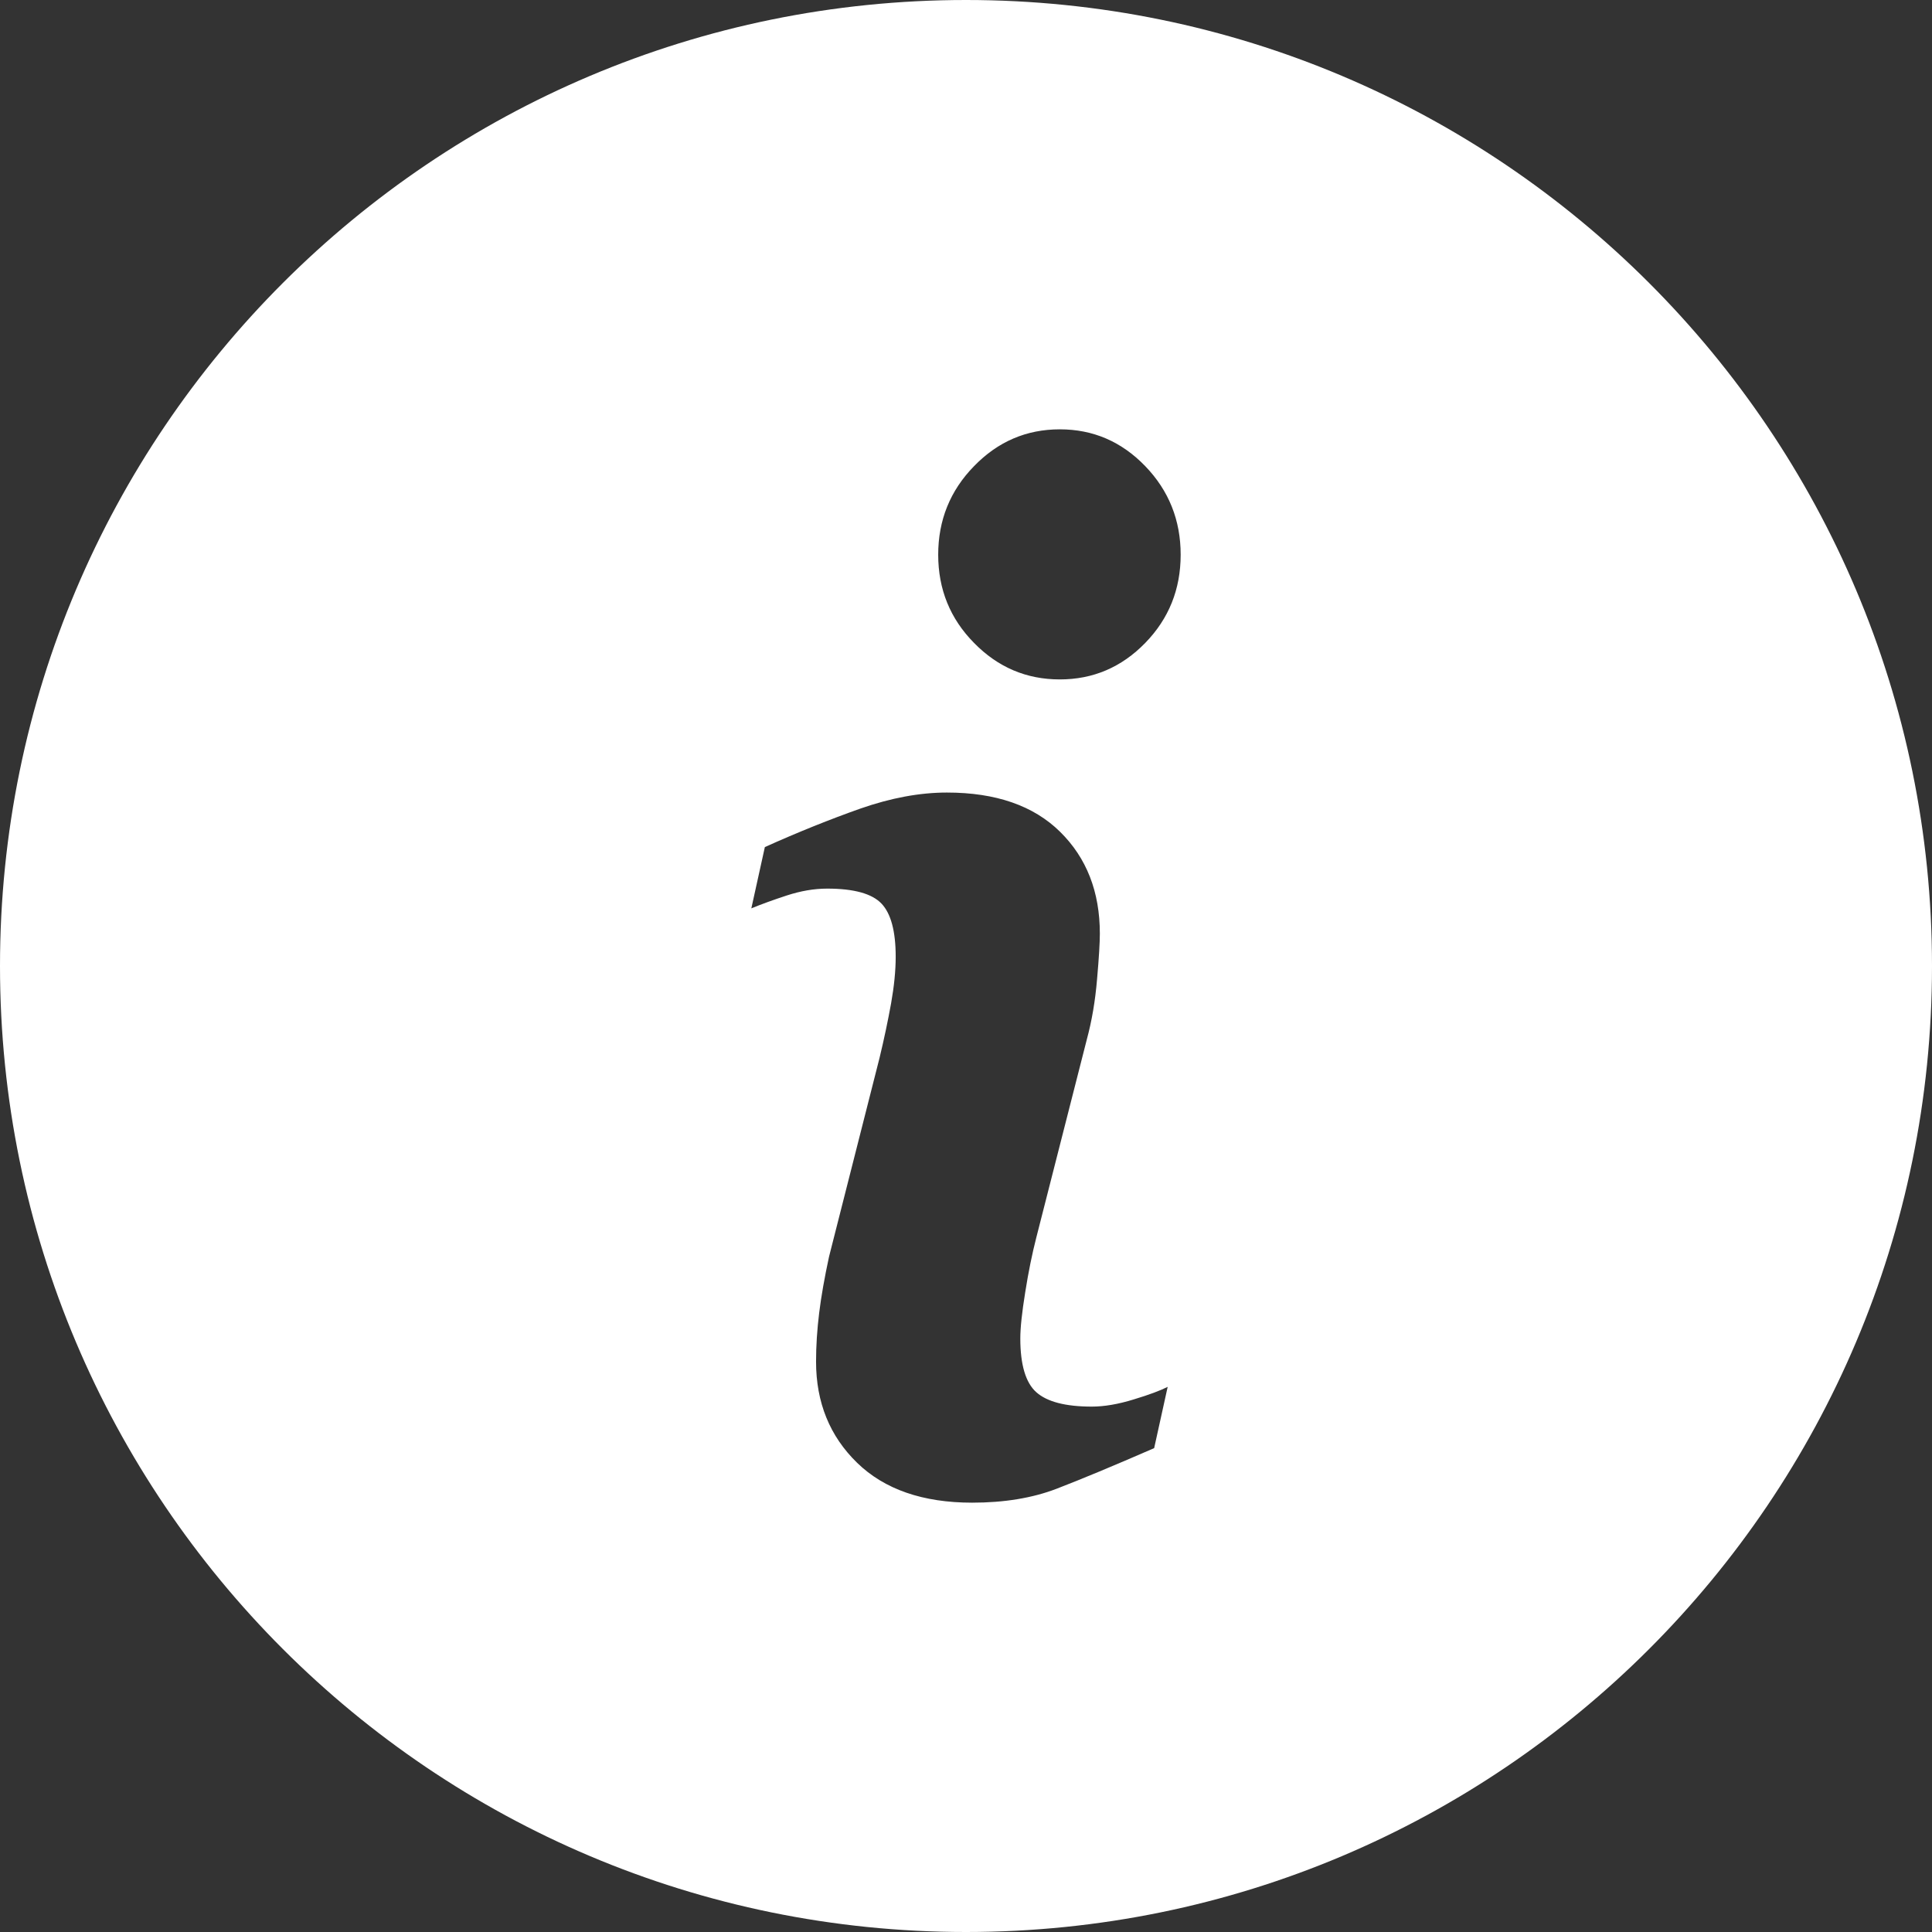 <?xml version="1.0" encoding="UTF-8"?>
<svg width="18px" height="18px" viewBox="0 0 18 18" version="1.1" xmlns="http://www.w3.org/2000/svg" xmlns:xlink="http://www.w3.org/1999/xlink">
    <rect x="0" y="0" width="18" height="18" fill="#333333" stroke="none"/>
    <!-- Generator: Sketch 53.2 (72643) - https://sketchapp.com -->
    <title>Oval</title>
    <desc>Created with Sketch.</desc>
    <g id="Symbols" stroke="none" stroke-width="1" fill="none" fillRule="evenodd">
        <g id="Tooltip/Product" transform="translate(-69, -11)" fill="#FFFFFF" fillRule="nonzero">
            <path d="M78,29 C73.029,29 69,24.971 69,20 C69,15.029 73.029,11 78,11 C82.971,11 87,15.029 87,20 C87,24.971 82.971,29 78,29 Z M79.879,23.921 C79.814,23.954 79.709,23.994 79.563,24.038 C79.418,24.083 79.287,24.105 79.172,24.105 C78.927,24.105 78.755,24.06 78.655,23.971 C78.556,23.883 78.506,23.715 78.506,23.47 C78.506,23.372 78.521,23.229 78.552,23.038 C78.582,22.848 78.617,22.678 78.655,22.53 L79.126,20.683 C79.172,20.513 79.204,20.327 79.221,20.124 C79.239,19.921 79.247,19.779 79.247,19.698 C79.247,19.309 79.124,18.993 78.876,18.749 C78.629,18.506 78.278,18.384 77.822,18.384 C77.569,18.384 77.301,18.434 77.017,18.533 C76.734,18.633 76.437,18.752 76.126,18.892 L76,19.463 C76.092,19.425 76.202,19.385 76.33,19.343 C76.459,19.301 76.584,19.279 76.707,19.279 C76.956,19.279 77.125,19.326 77.213,19.419 C77.301,19.512 77.345,19.677 77.345,19.914 C77.345,20.046 77.33,20.19 77.302,20.349 C77.273,20.508 77.238,20.676 77.195,20.854 L76.724,22.708 C76.682,22.903 76.651,23.077 76.632,23.232 C76.613,23.386 76.603,23.538 76.603,23.686 C76.603,24.067 76.731,24.381 76.986,24.629 C77.24,24.876 77.598,25 78.057,25 C78.356,25 78.619,24.957 78.845,24.87 C79.071,24.783 79.374,24.657 79.753,24.492 L79.879,23.921 Z M80,16.168 C80,15.847 79.89,15.571 79.67,15.343 C79.449,15.114 79.184,15 78.874,15 C78.563,15 78.297,15.114 78.075,15.343 C77.852,15.571 77.741,15.847 77.741,16.168 C77.741,16.49 77.852,16.764 78.075,16.99 C78.297,17.217 78.563,17.33 78.874,17.33 C79.184,17.33 79.449,17.217 79.67,16.99 C79.89,16.764 80,16.49 80,16.168 Z" id="ic/info"></path>
        </g>
    </g>
</svg>